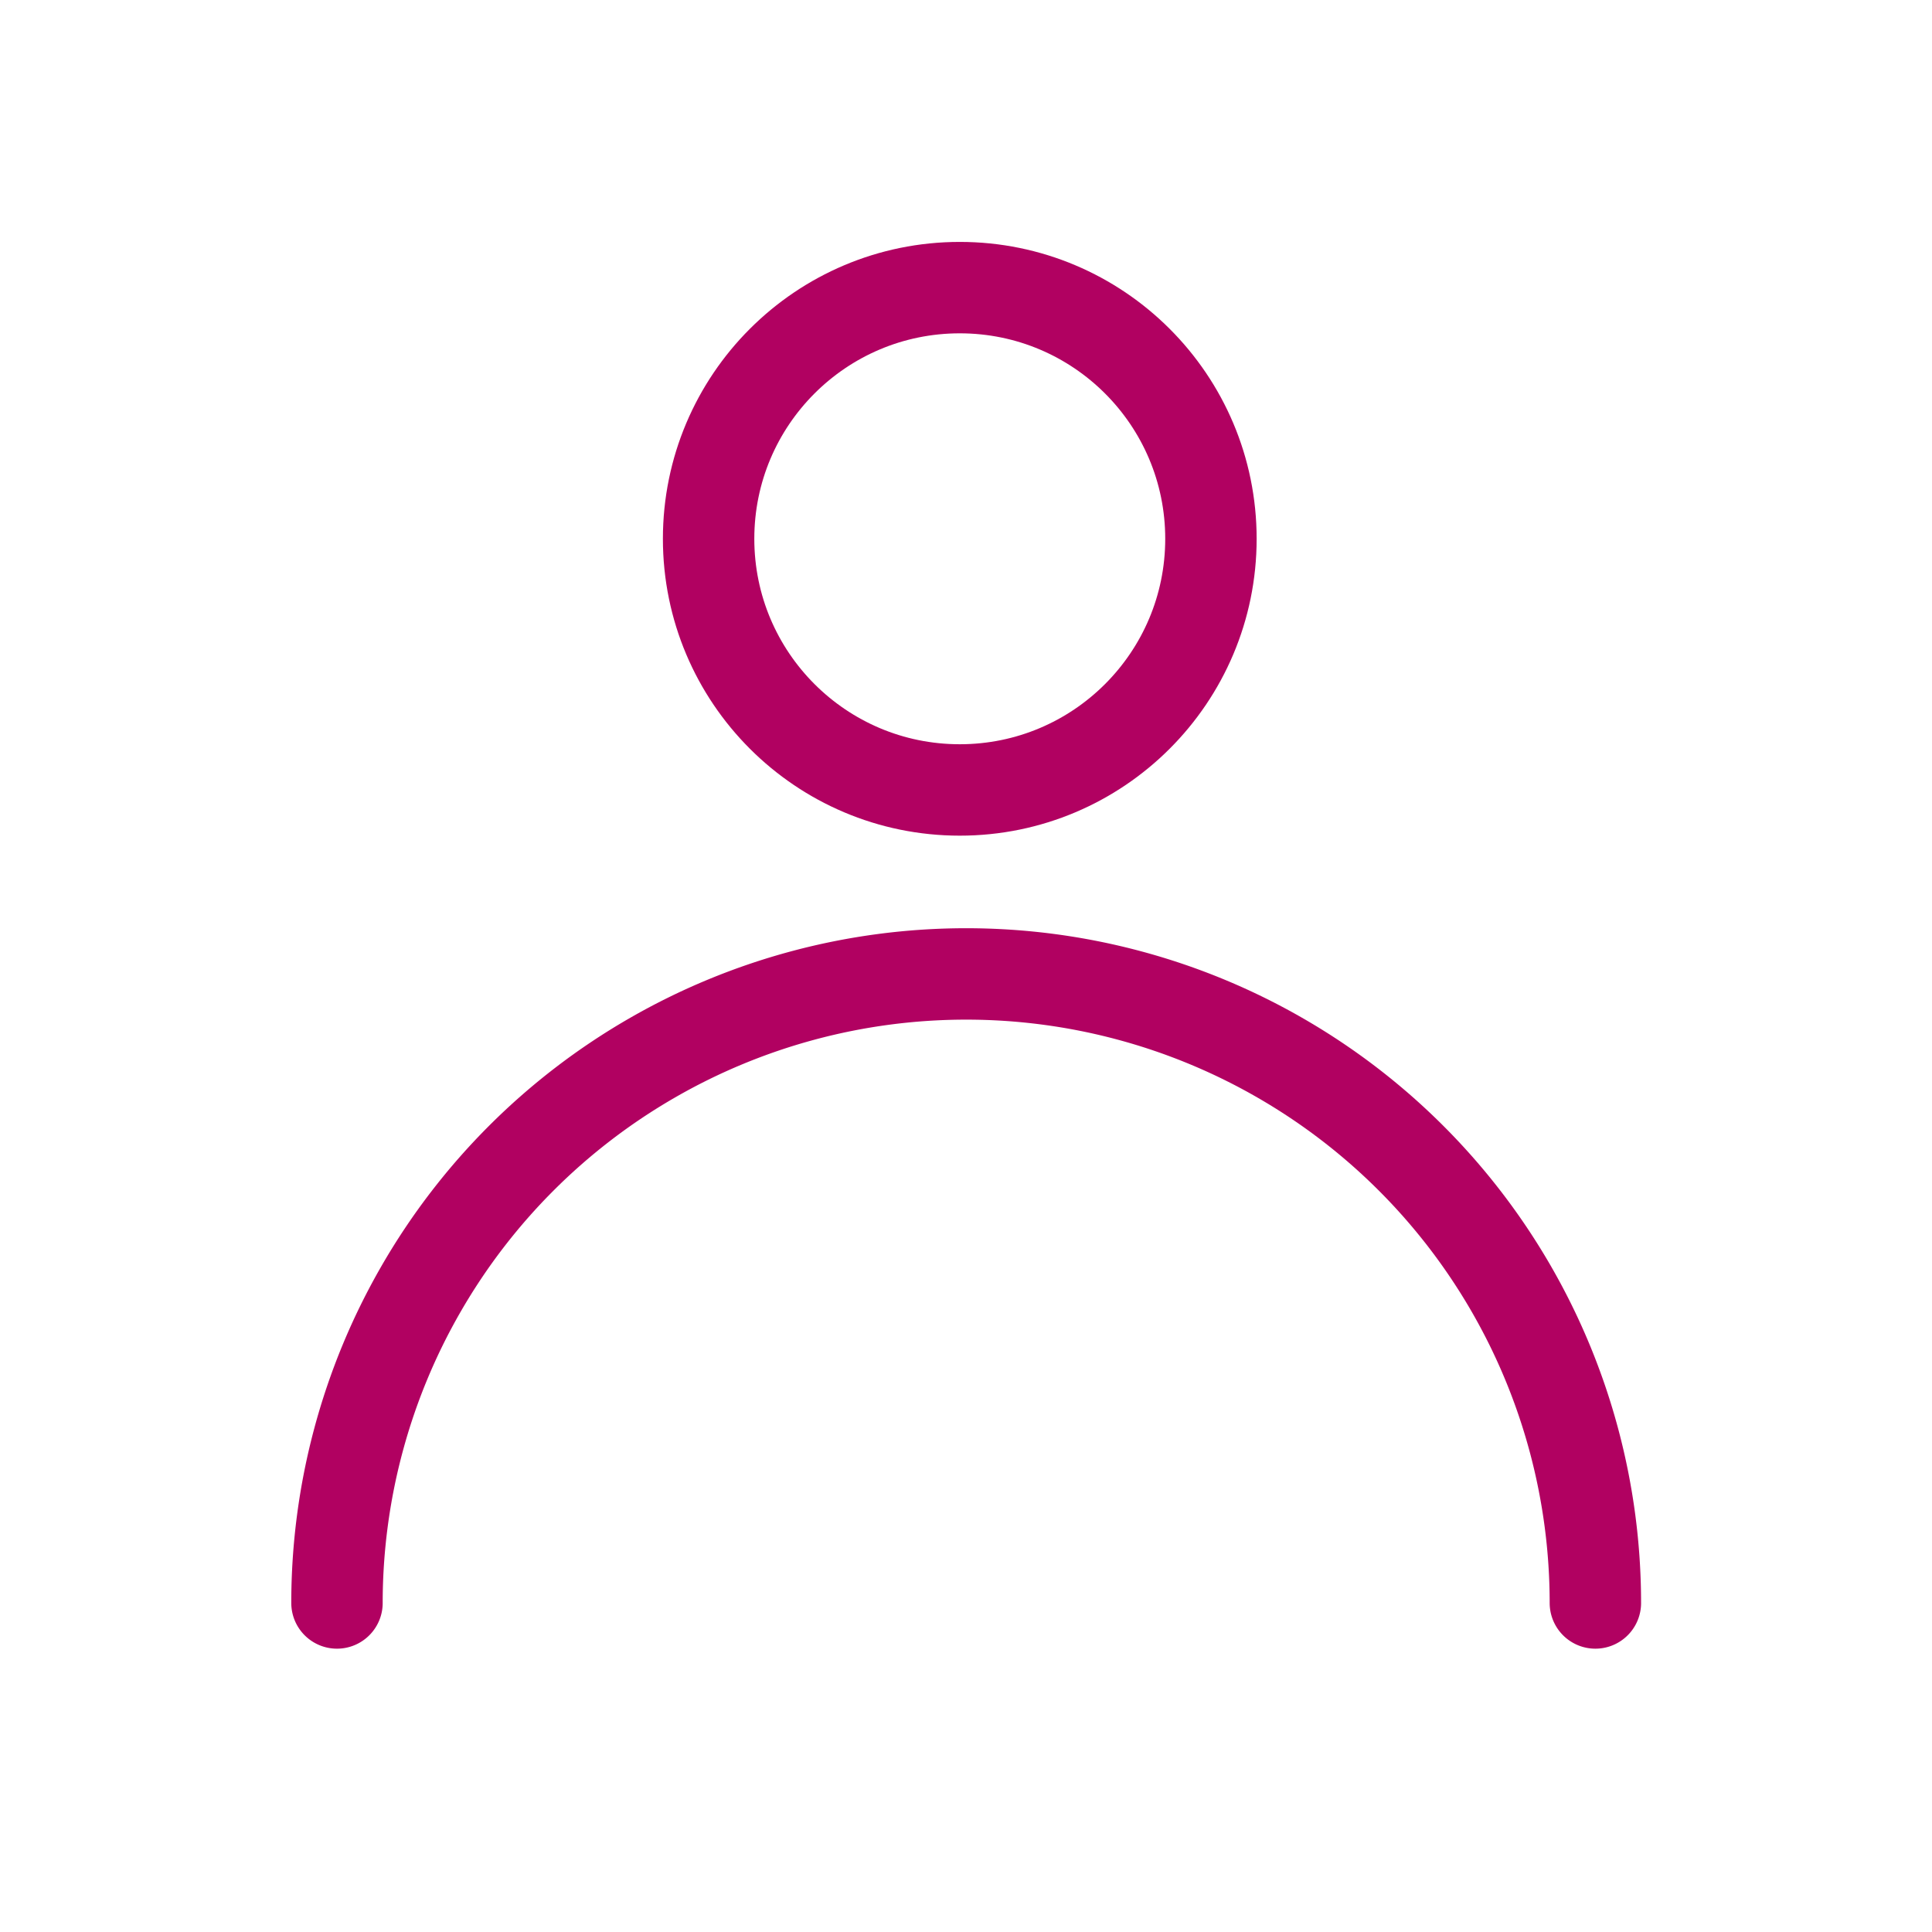 <?xml version="1.0" encoding="UTF-8" standalone="no"?>
<!-- Created with Inkscape (http://www.inkscape.org/) -->

<svg
   xmlns:dc="http://purl.org/dc/elements/1.1/"
   xmlns:cc="http://creativecommons.org/ns#"
   xmlns:rdf="http://www.w3.org/1999/02/22-rdf-syntax-ns#"
   xmlns:svg="http://www.w3.org/2000/svg"
   xmlns="http://www.w3.org/2000/svg"
   xmlns:sodipodi="http://sodipodi.sourceforge.net/DTD/sodipodi-0.dtd"
   xmlns:inkscape="http://www.inkscape.org/namespaces/inkscape"
   width="32"
   height="32"
   viewBox="0 0 8.467 8.467"
   version="1.1"
   id="svg24"
   sodipodi:docname="user-active.svg"
   inkscape:version="0.92.3 (2405546, 2018-03-11)">
  <defs
     id="defs18" />
  <sodipodi:namedview
     id="base"
     pagecolor="#ffffff"
     bordercolor="#000000"
     borderopacity="1"
     inkscape:pageopacity="0.0"
     inkscape:pageshadow="2"
     inkscape:zoom="19.111525"
     inkscape:cx="16.50854"
     inkscape:cy="14.760704"
     inkscape:document-units="px"
     inkscape:current-layer="g1446"
     showgrid="false"
     inkscape:showpageshadow="false"
     borderlayer="true"
     inkscape:window-width="1600"
     inkscape:window-height="847"
     inkscape:window-x="-8"
     inkscape:window-y="-8"
     inkscape:window-maximized="1"
     units="px" />
  <g
     inkscape:label="Camada 1"
     inkscape:groupmode="layer"
     id="layer1"
     transform="translate(0,-288.533)">
    <g
       id="g1446"
       transform="matrix(1.248,0,0,1.248,0.431,-71.193)"
       style="stroke:#b3b3b3">
      <circle
         r="0.882"
         cy="290.134"
         cx="3.025"
         id="path1427"
         style="opacity:1;fill:none;fill-opacity:1;stroke:#b10161;stroke-width:0.321;stroke-linecap:round;stroke-linejoin:round;stroke-miterlimit:4;stroke-dasharray:none;stroke-dashoffset:0;stroke-opacity:1" />
      <path
         transform="scale(-1)"
         d="m -0.838,-293.871 a 2.209,2.209 0 0 1 -1.105,1.913 2.209,2.209 0 0 1 -2.209,0 2.209,2.209 0 0 1 -1.105,-1.913"
         sodipodi:open="true"
         sodipodi:end="3.1415927"
         sodipodi:start="0"
         sodipodi:ry="2.2094975"
         sodipodi:rx="2.2094975"
         sodipodi:cy="-293.87088"
         sodipodi:cx="-3.0470662"
         sodipodi:type="arc"
         id="path1427-3"
         style="opacity:1;fill:none;fill-opacity:1;stroke:#b10161;stroke-width:0.321;stroke-linecap:round;stroke-linejoin:round;stroke-miterlimit:4;stroke-dasharray:none;stroke-dashoffset:0;stroke-opacity:1" />
    </g>
  </g>
</svg>

